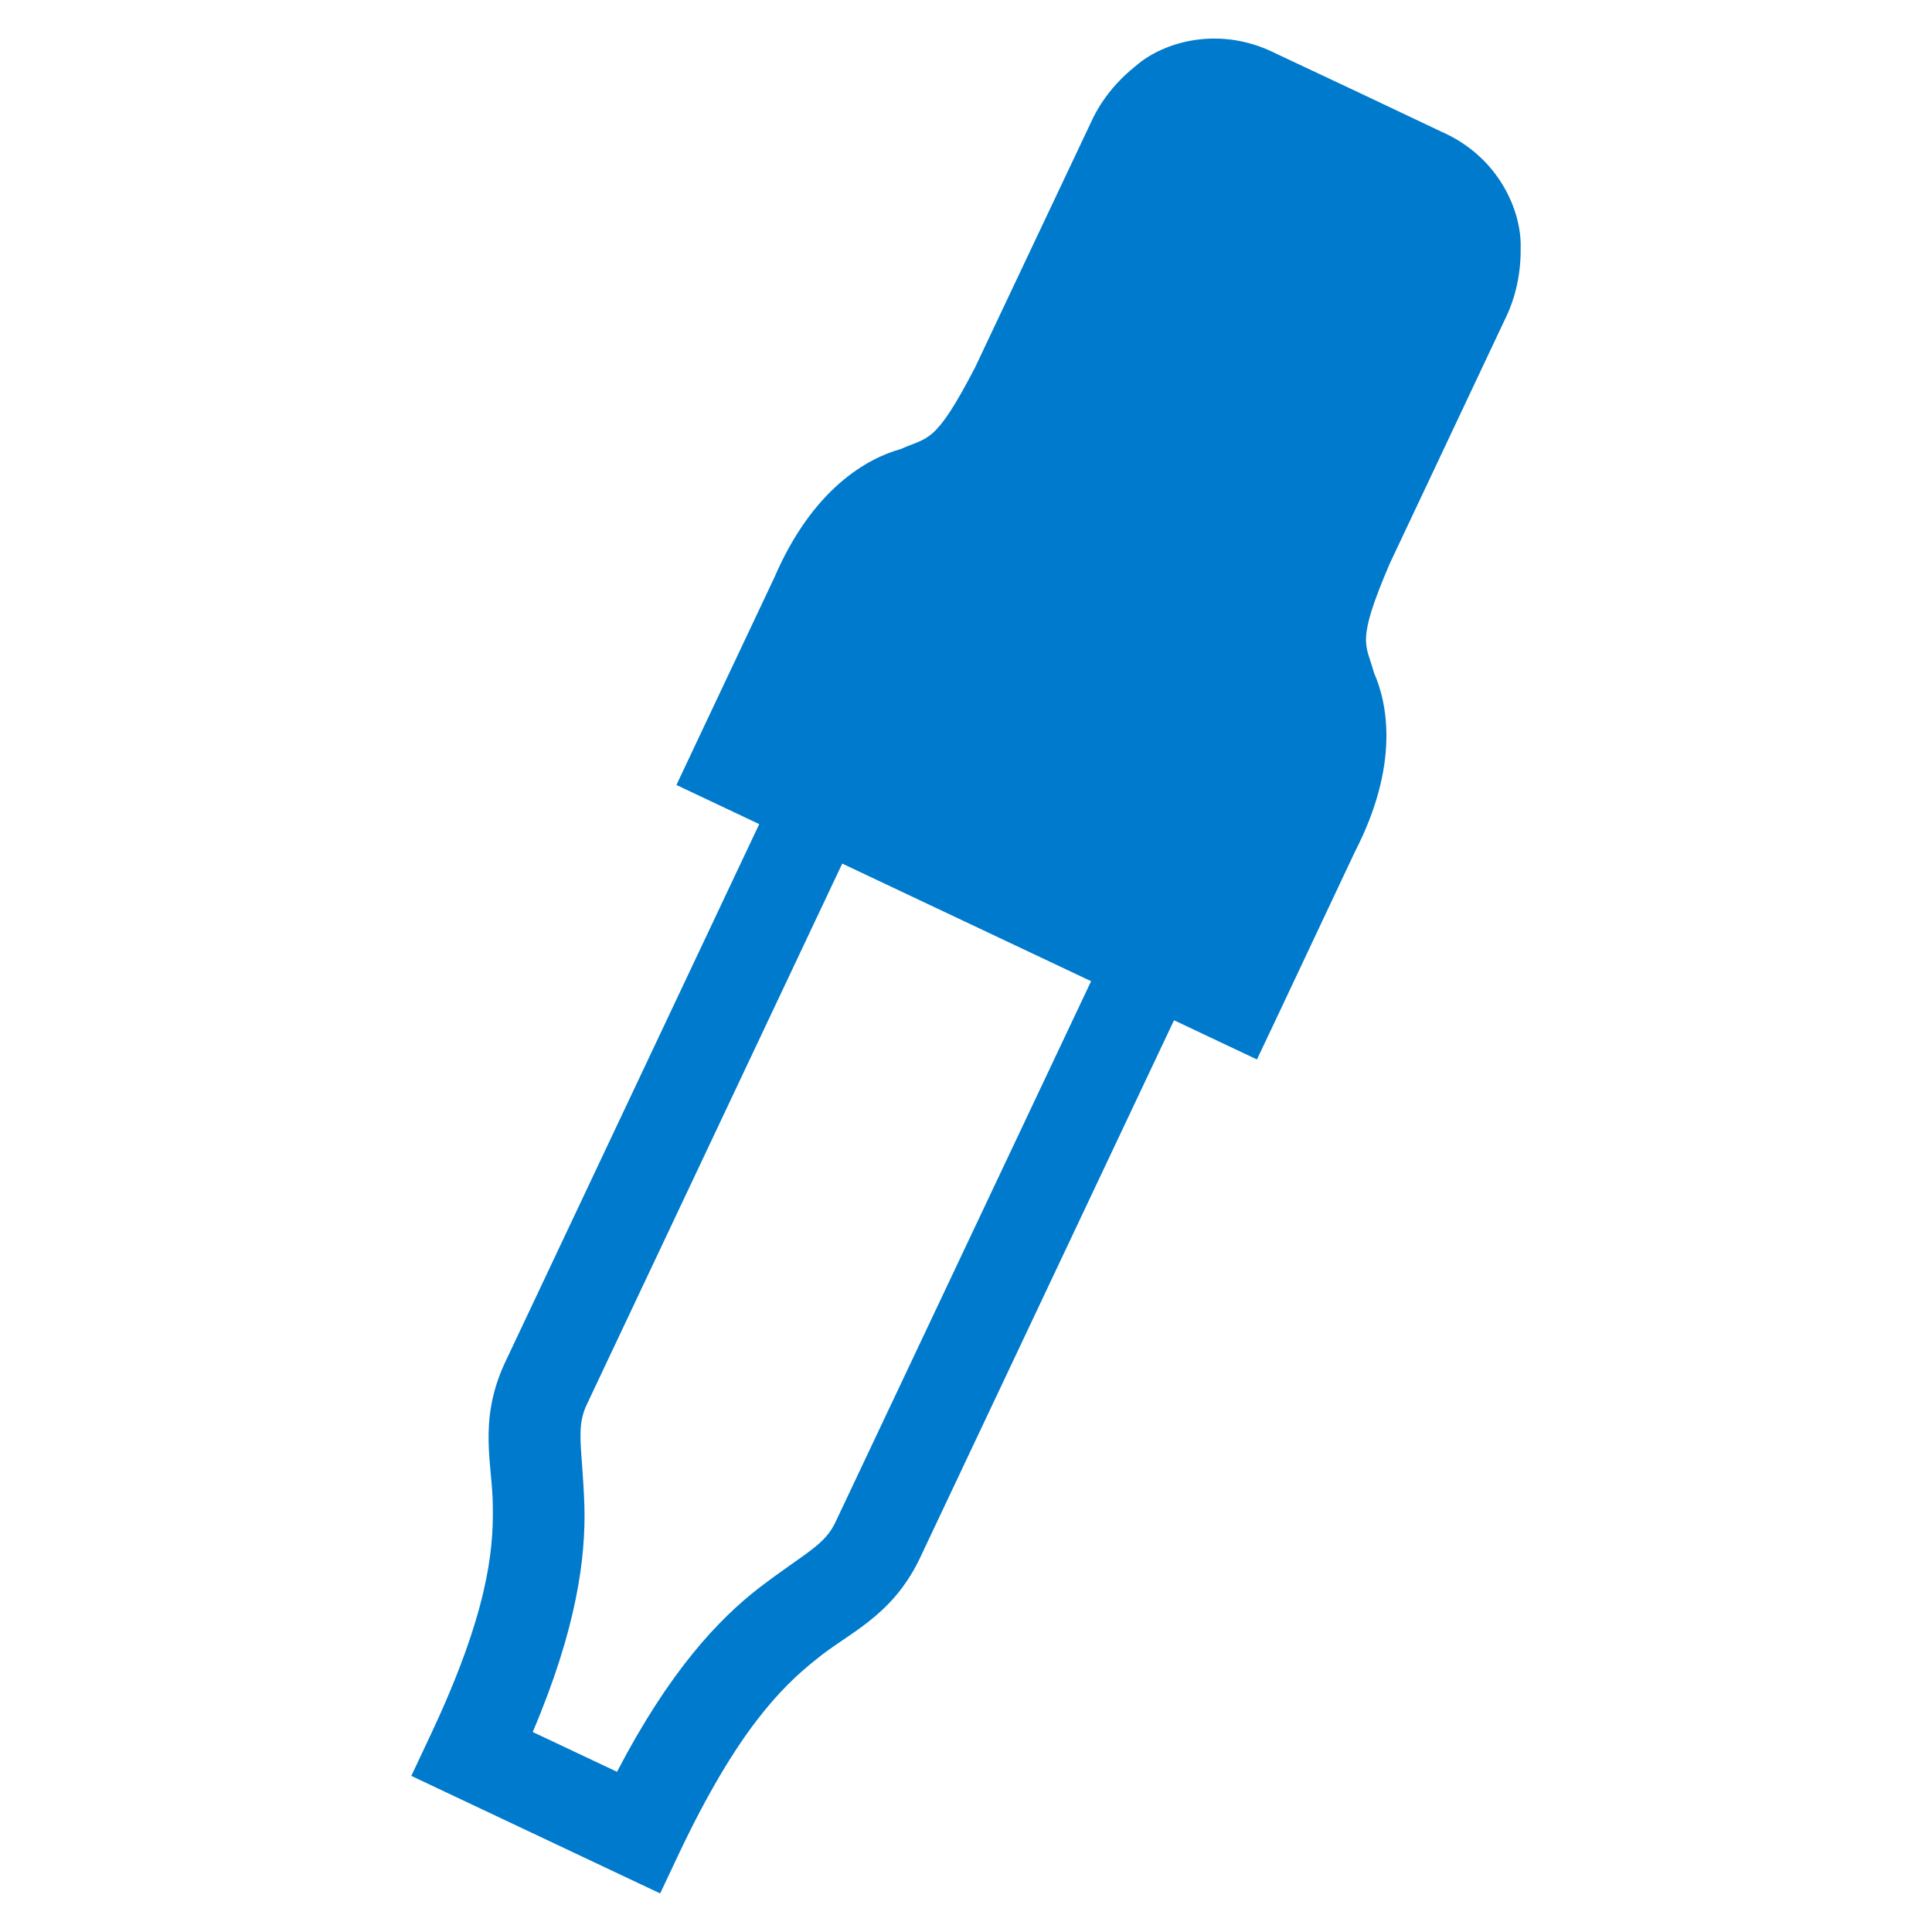 <svg width="512" height="512" xmlns="http://www.w3.org/2000/svg">
 <g>
  <title>Layer 1</title>
  <path fill="#007acc" stroke="#000" stroke-width="0" d="m364.118,178.289c-2.081,-7.763 -4.894,-7.726 4.144,-28.859l31.128,-65.988c0.394,-0.956 3.75,-7.726 3.6,-17.739c0.281,-9.92 -5.869,-24.171 -20.983,-30.79c-21.977,-10.407 -21.94,-10.445 -43.954,-20.758c-14.701,-7.426 -29.647,-3.207 -37.11,3.357c-7.876,6.244 -10.951,13.126 -11.42,14.064l-31.184,65.931c-10.576,20.327 -12.282,18.189 -19.652,21.508c-8.795,2.419 -23.327,10.464 -33.472,34.035c-20.777,43.992 -20.777,43.992 -20.777,43.992l-5.175,10.989l21.94,10.37l-67.488,142.945c-7.126,15.526 -3.113,26.928 -3.113,38.104c0.188,11.757 -1.444,28.296 -16.427,60.193l-5.175,10.989l65.95,31.147l5.175,-10.97c15.151,-31.859 26.834,-43.617 36.041,-50.949c8.626,-7.144 19.989,-11.251 27.471,-26.628l67.488,-142.851l21.977,10.388l5.232,-11.045c0,0 0,0 20.721,-43.973c11.757,-22.84 8.776,-39.06 5.063,-47.461l0,0zm-142.476,224.59c-2.925,6.619 -7.744,8.232 -20.458,17.908c-10.82,8.401 -23.702,21.977 -37.672,48.755l-22.333,-10.539c11.776,-27.753 14.064,-46.392 13.689,-60.062c-0.581,-15.958 -2.4,-20.702 0.844,-27.171l67.488,-142.907l65.95,31.165l-67.506,142.851l0,-0z" id="svg_1"/>
 </g>
</svg>